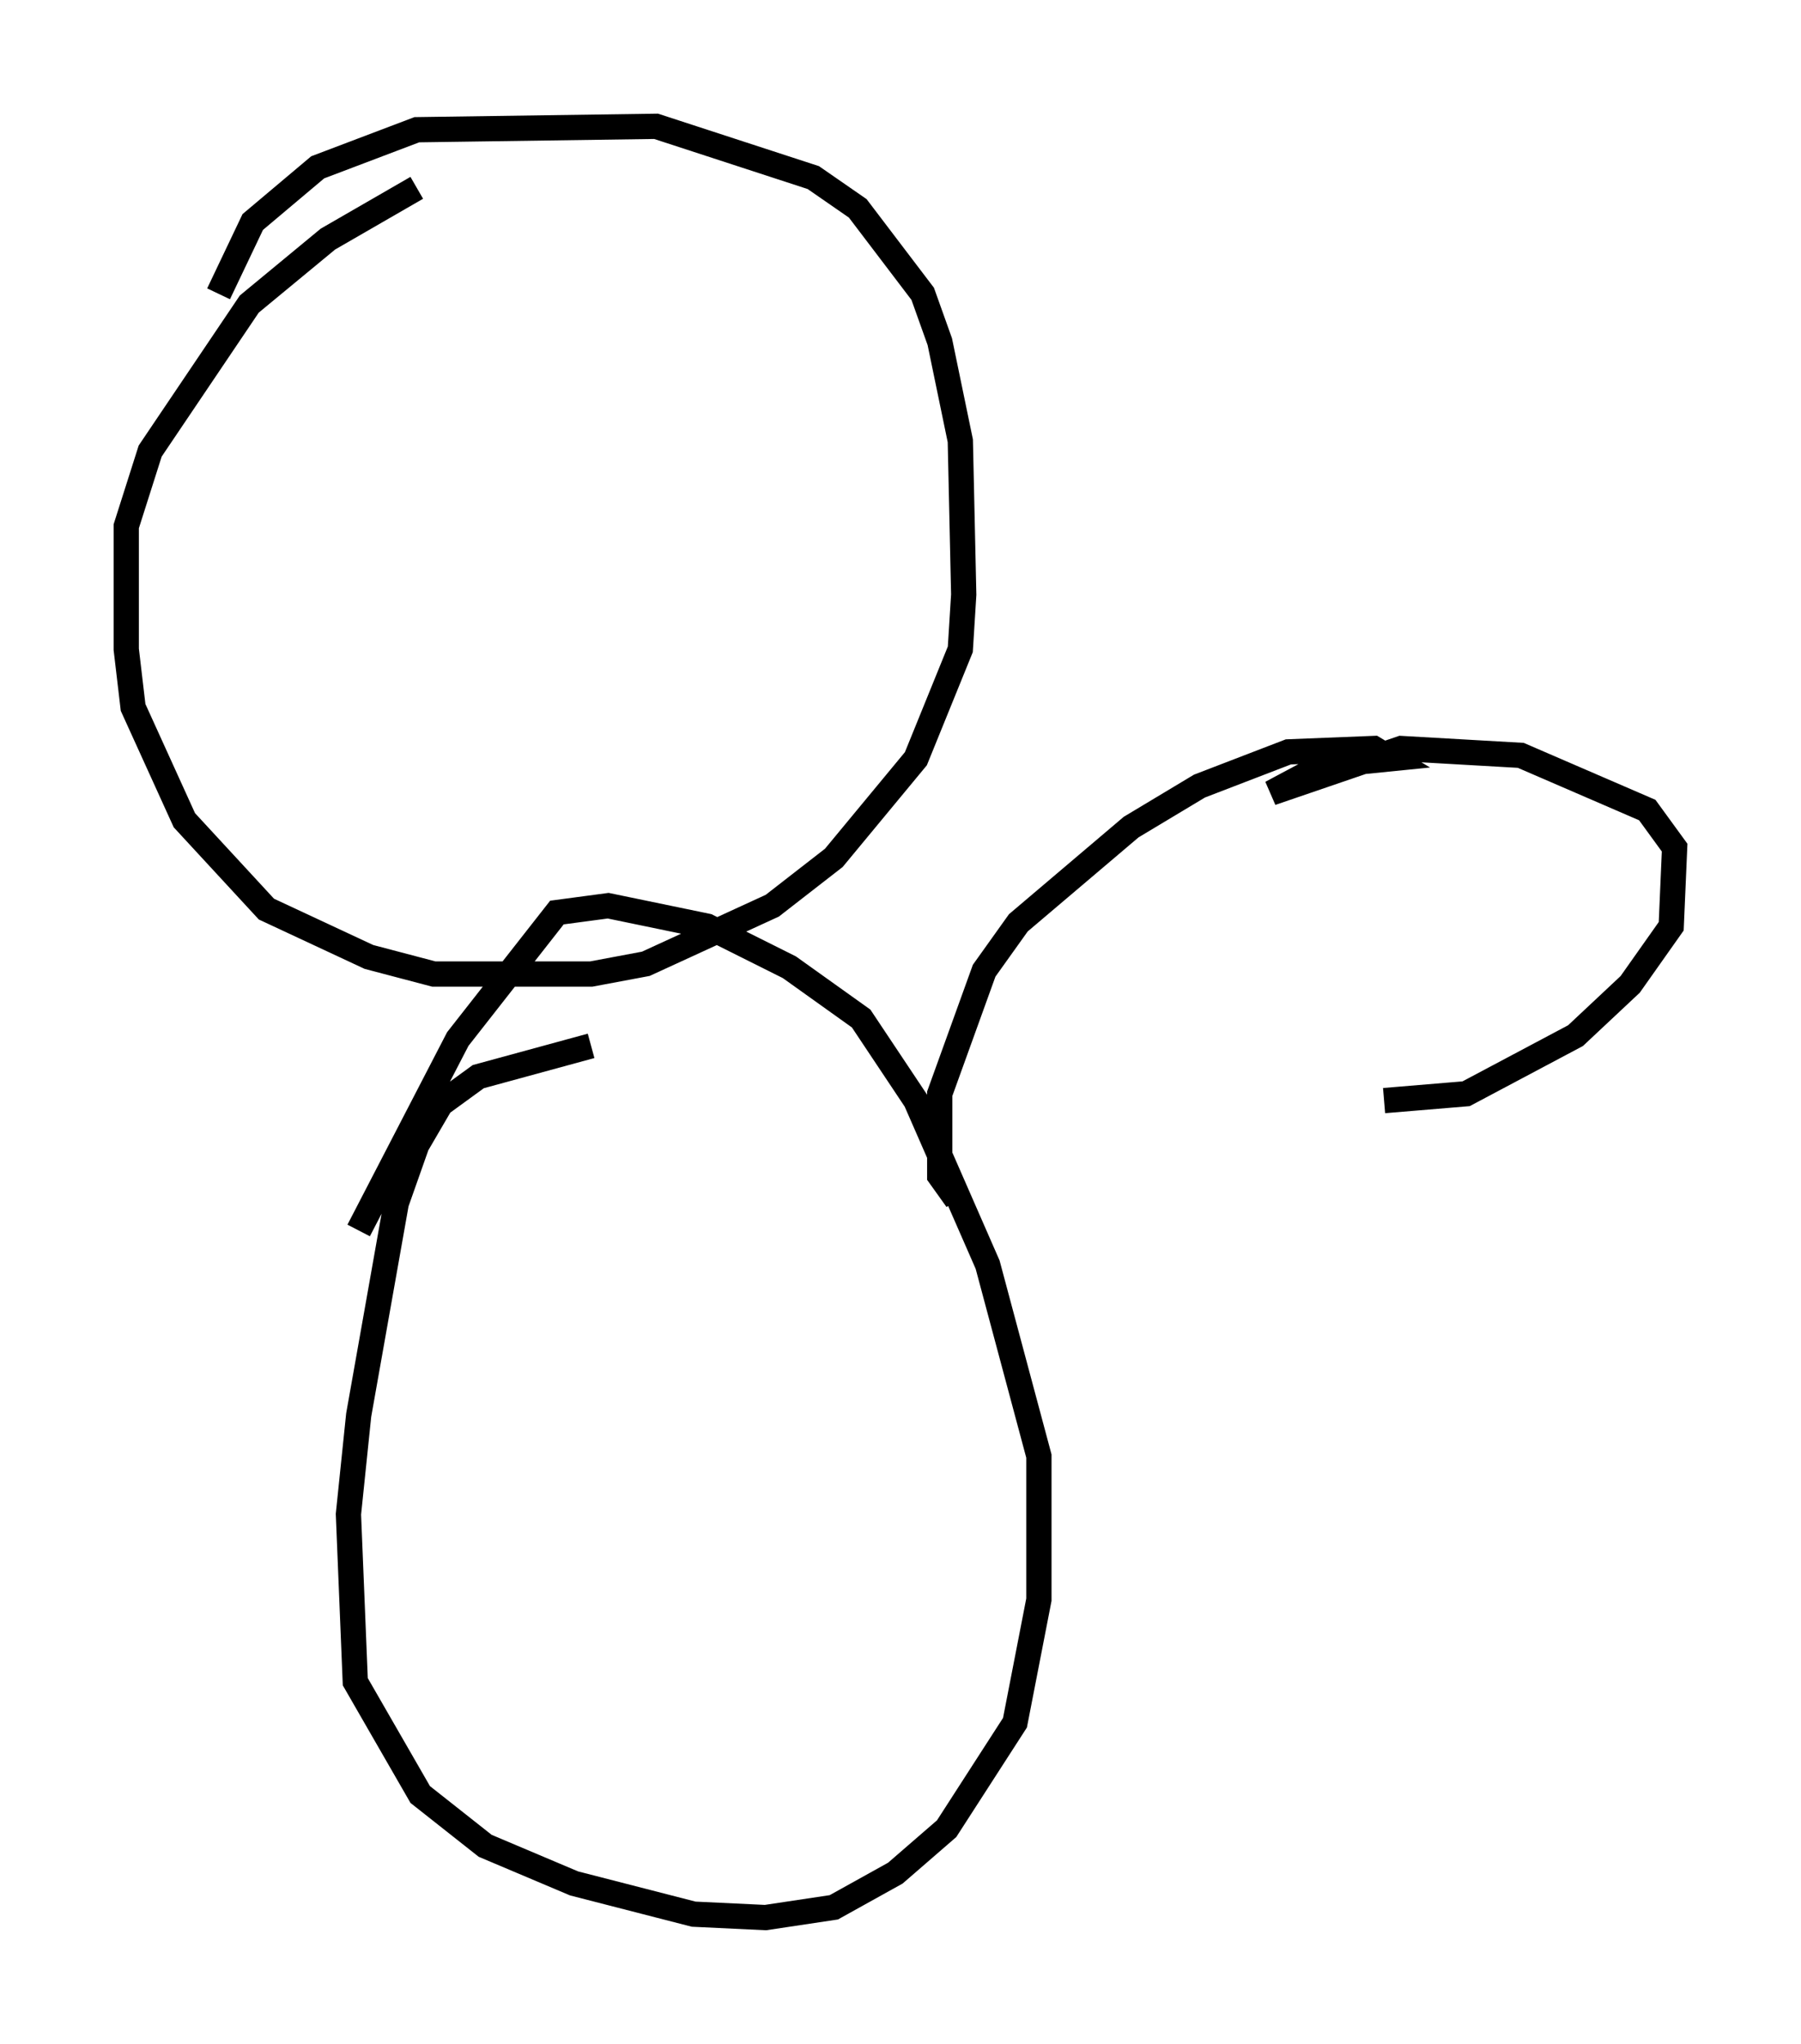 <?xml version="1.0" encoding="utf-8" ?>
<svg baseProfile="full" height="80.906" version="1.1" width="71.298" xmlns="http://www.w3.org/2000/svg" xmlns:ev="http://www.w3.org/2001/xml-events" xmlns:xlink="http://www.w3.org/1999/xlink"><defs /><rect fill="white" height="80.906" width="71.298" x="0" y="0" /><path d="M8.924, 14.472 m-0.271, -2.842 l1.353, -2.842 2.571, -2.165 l3.924, -1.488 9.472, -0.135 l6.225, 2.03 1.759, 1.218 l2.571, 3.383 0.677, 1.894 l0.812, 3.924 0.135, 6.089 l-0.135, 2.165 -1.759, 4.33 l-3.248, 3.924 -2.436, 1.894 l-5.007, 2.3 -2.165, 0.406 l-6.225, 0.0 -2.571, -0.677 l-4.059, -1.894 -3.248, -3.518 l-2.03, -4.465 -0.271, -2.3 l0.0, -4.871 0.947, -2.977 l3.924, -5.819 3.112, -2.571 l3.518, -2.03 m6.901, 33.964 l-4.465, 1.218 -1.488, 1.083 l-0.947, 1.624 -0.812, 2.3 l-1.488, 8.39 -0.406, 3.924 l0.271, 6.631 2.571, 4.465 l2.571, 2.03 3.518, 1.488 l4.736, 1.218 2.842, 0.135 l2.706, -0.406 2.436, -1.353 l2.03, -1.759 2.706, -4.195 l0.947, -4.871 0.0, -5.683 l-2.03, -7.578 -2.842, -6.495 l-2.165, -3.248 -2.842, -2.03 l-3.248, -1.624 -3.924, -0.812 l-2.03, 0.271 -3.924, 5.007 l-3.924, 7.578 m23.68, -1.218 l-0.677, -0.947 0.0, -3.248 l1.759, -4.871 1.353, -1.894 l4.465, -3.789 2.706, -1.624 l3.518, -1.353 3.383, -0.135 l0.677, 0.406 -2.706, 0.271 l-2.03, 1.083 5.142, -1.759 l4.736, 0.271 5.007, 2.165 l1.083, 1.488 -0.135, 3.112 l-1.624, 2.3 -2.165, 2.03 l-4.33, 2.3 -3.248, 0.271 " fill="none" stroke="black" stroke-width="1" /></svg>
